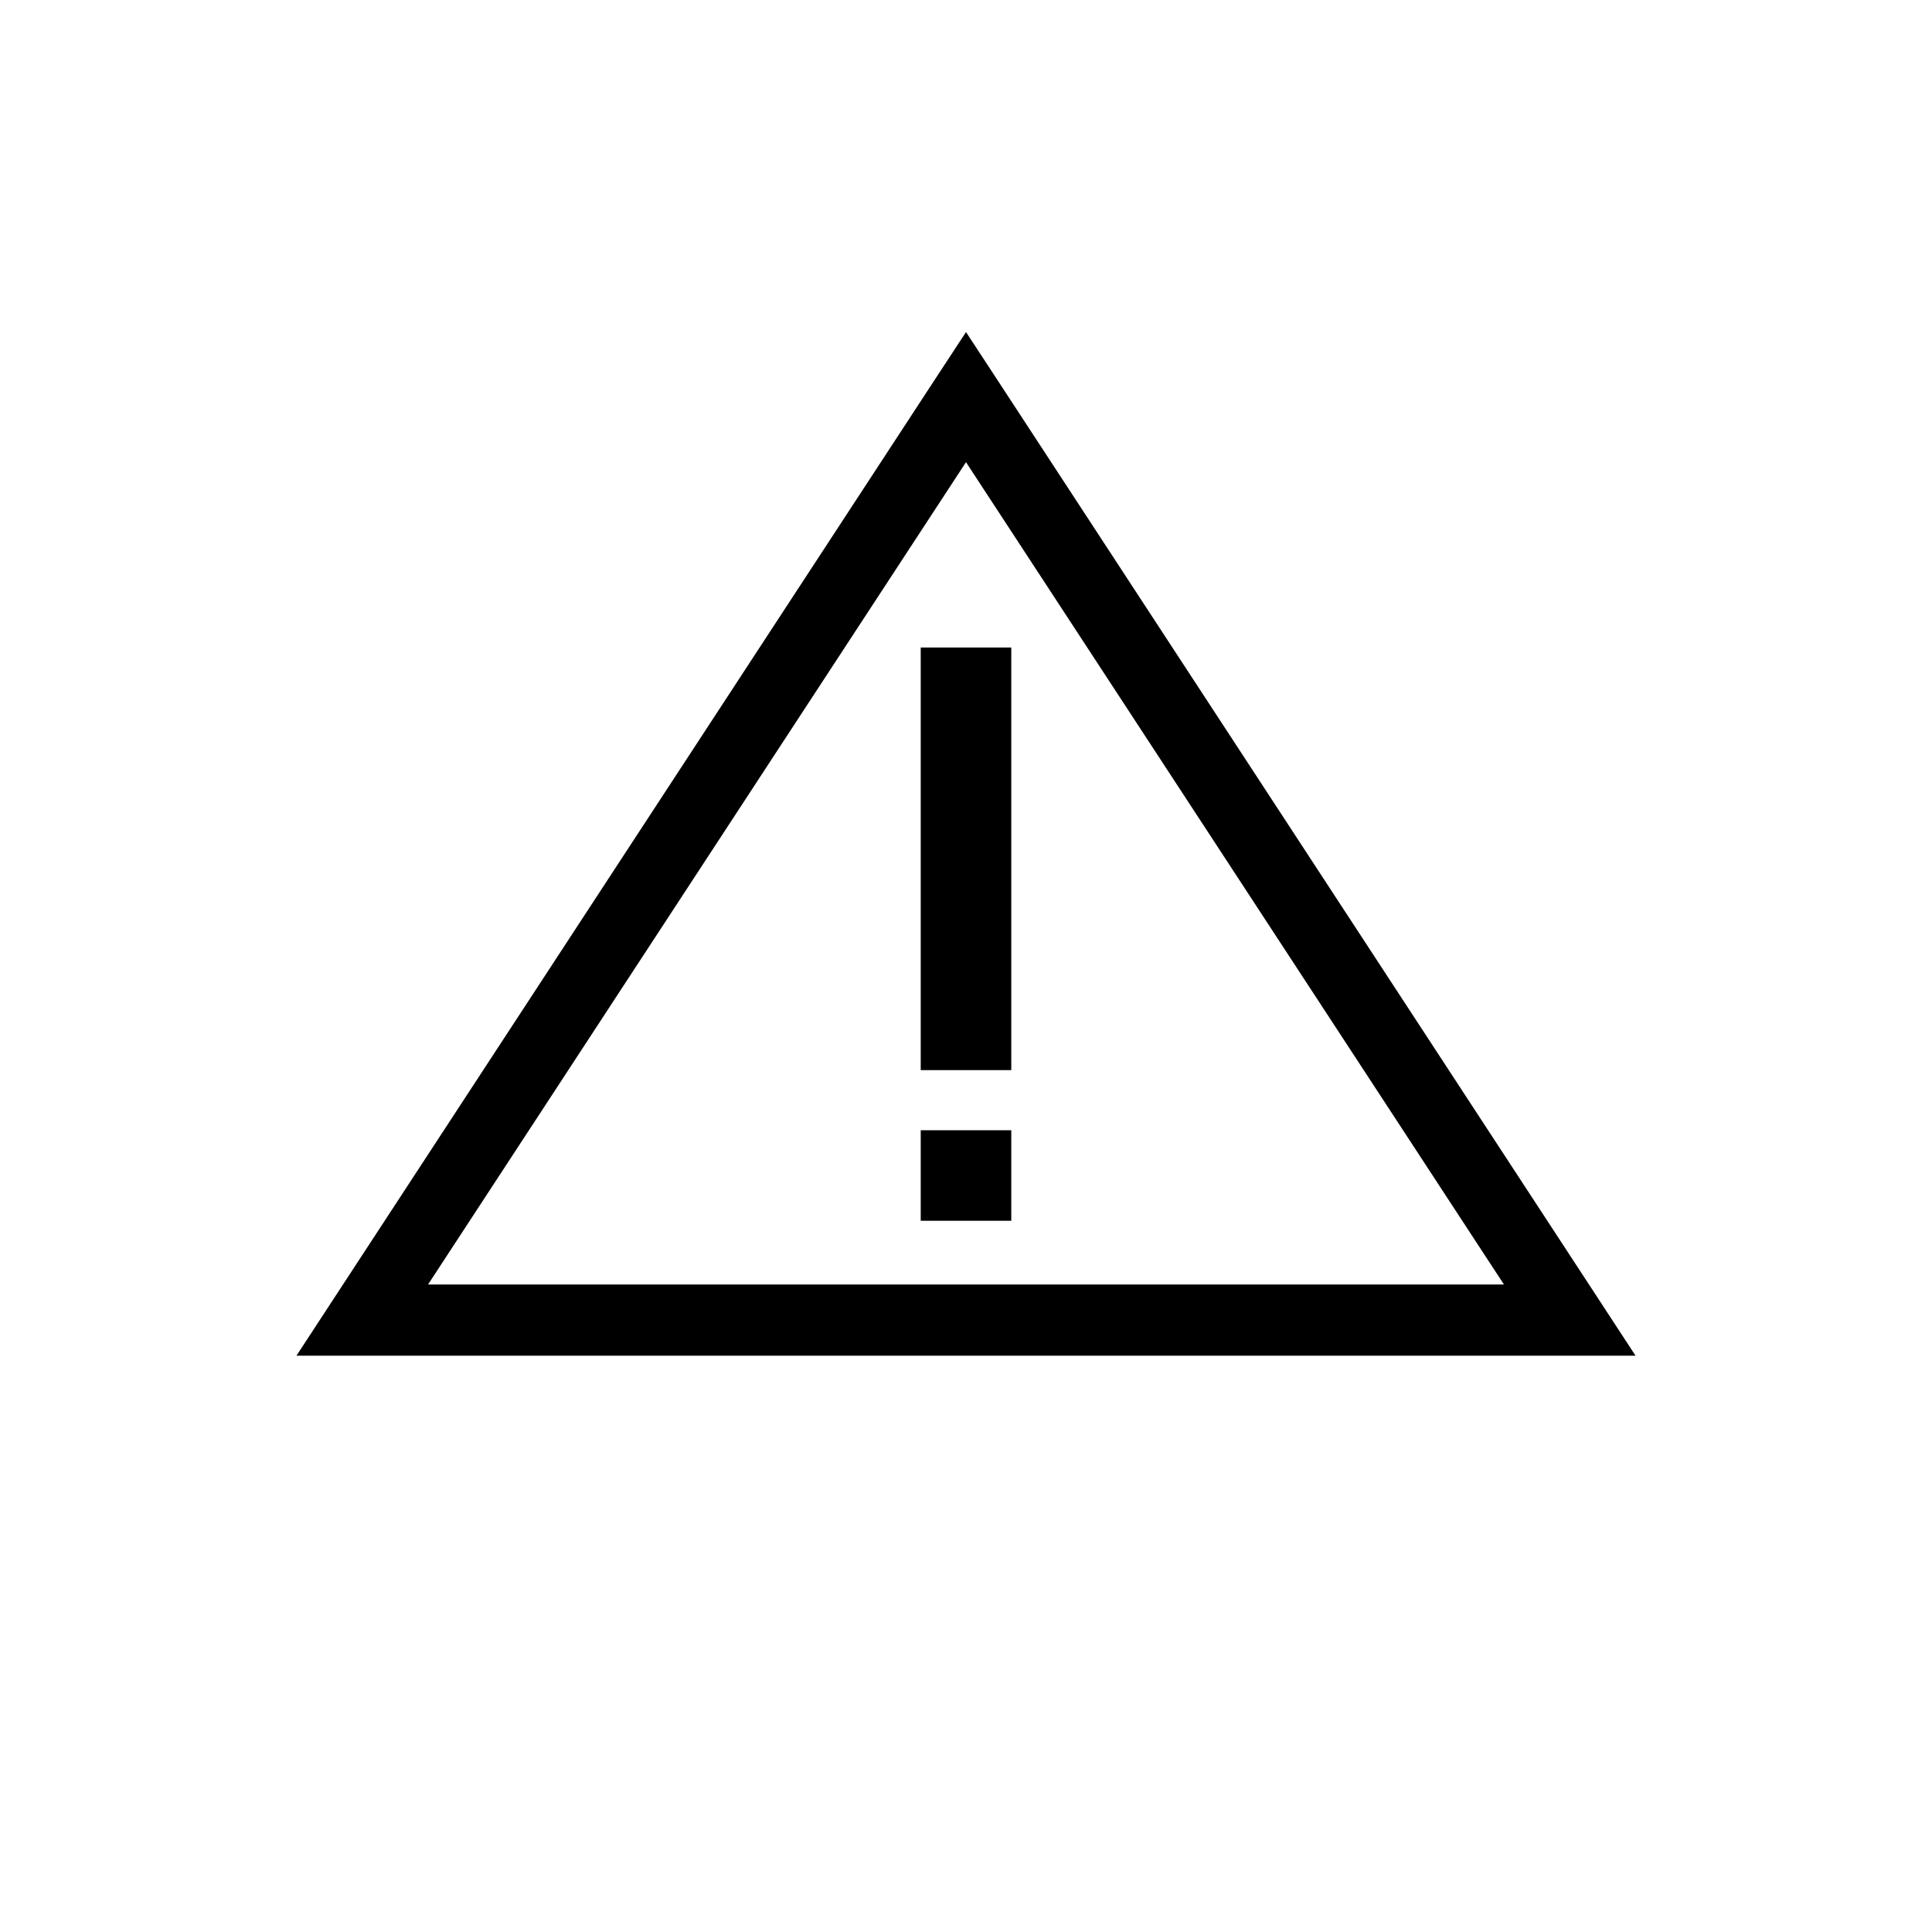 <?xml version="1.0" encoding="UTF-8"?>
<!DOCTYPE svg PUBLIC "-//W3C//DTD SVG 1.1//EN" "http://www.w3.org/Graphics/SVG/1.1/DTD/svg11.dtd">
<!-- Creator: CorelDRAW X7 -->
<svg xmlns="http://www.w3.org/2000/svg" xml:space="preserve" width="64px" height="64px" version="1.1" style="shape-rendering:geometricPrecision; text-rendering:geometricPrecision; image-rendering:optimizeQuality; fill-rule:evenodd; clip-rule:evenodd"
viewBox="0 0 6400 6400"
 xmlns:xlink="http://www.w3.org/1999/xlink">
 <defs>
  <style type="text/css">
   <![CDATA[
    .fil0 {fill:black}
   ]]>
  </style>
 </defs>
 <g id="Camada_x0020_1">
  <path class="fil0" d="M5200 4491l-4000 0 -218 0 119 -182 2000 -3058 99 -151 99 151 2000 3058 119 182 -218 0zm-2150 -447l300 0 0 -300 -300 0 0 300zm0 -1899l300 0 0 1400 -300 0 0 -1400zm-1632 2110l3564 0 -1782 -2724 -1782 2724z"/>
 </g>
</svg>
